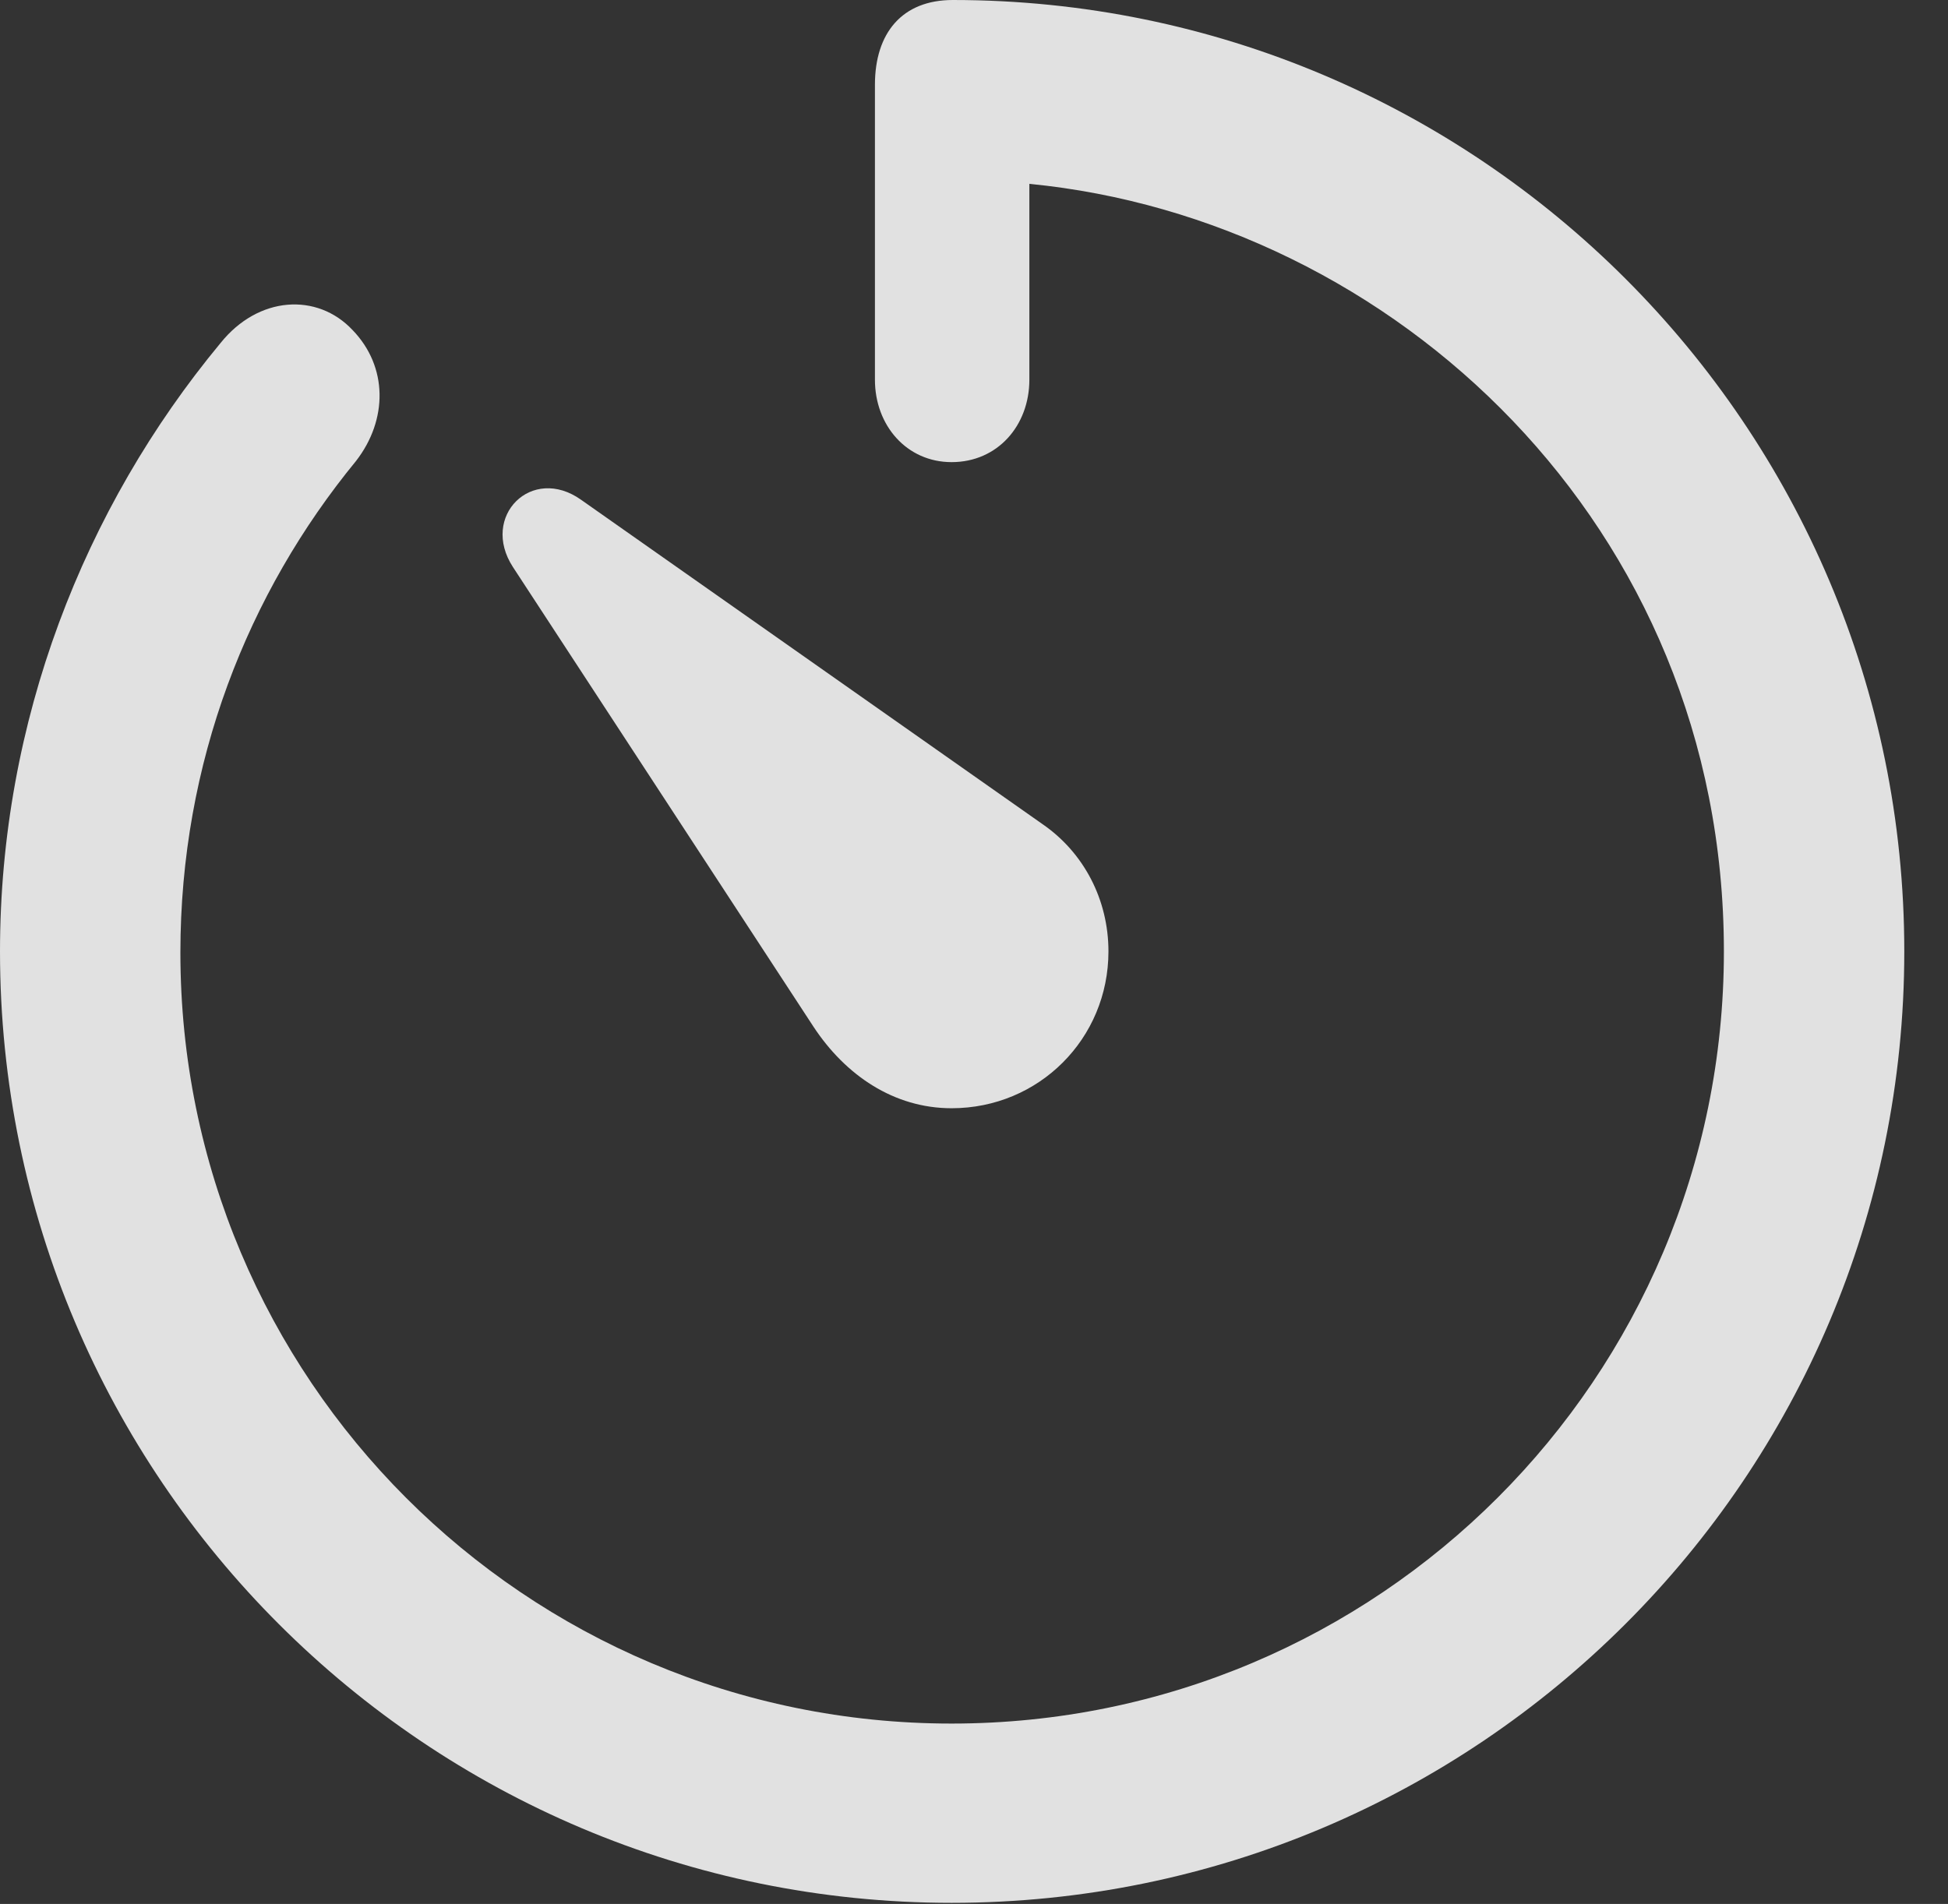 <?xml version="1.0" encoding="UTF-8"?>
<!--Generator: Apple Native CoreSVG 341-->
<!DOCTYPE svg
PUBLIC "-//W3C//DTD SVG 1.1//EN"
       "http://www.w3.org/Graphics/SVG/1.1/DTD/svg11.dtd">
<svg version="1.1" xmlns="http://www.w3.org/2000/svg" xmlns:xlink="http://www.w3.org/1999/xlink" viewBox="0 0 16.133 15.771">
 <rect x="0" y="0" width="16.133" height="15.771" fill="#333333" stroke="none"/>
 <g>
  <rect height="15.771" opacity="0" width="16.133" x="0" y="0"/>
  <path d="M7.881 15.762C12.236 15.762 15.771 12.236 15.771 7.881C15.771 3.525 12.236 0 7.891 0C7.471 0 7.246 0.273 7.246 0.703L7.246 3.145C7.246 3.525 7.51 3.828 7.881 3.828C8.262 3.828 8.525 3.525 8.525 3.145L8.525 1.523C11.533 1.816 14.277 4.346 14.277 7.881C14.277 11.416 11.416 14.277 7.881 14.277C4.346 14.277 1.494 11.416 1.494 7.891C1.494 6.318 2.051 4.912 2.949 3.818C3.213 3.477 3.213 3.037 2.92 2.734C2.627 2.422 2.139 2.451 1.826 2.842C0.693 4.209 0 5.977 0 7.881C0 12.236 3.535 15.762 7.881 15.762Z" fill="white" fill-opacity="0.85"/>
  <path d="M7.881 9.18C8.604 9.18 9.18 8.604 9.18 7.881C9.18 7.451 8.975 7.061 8.633 6.826L4.814 4.141C4.404 3.848 3.975 4.277 4.248 4.697L6.738 8.506C7.002 8.906 7.402 9.18 7.881 9.18Z" fill="white" fill-opacity="0.85"/>
 </g>
</svg>
